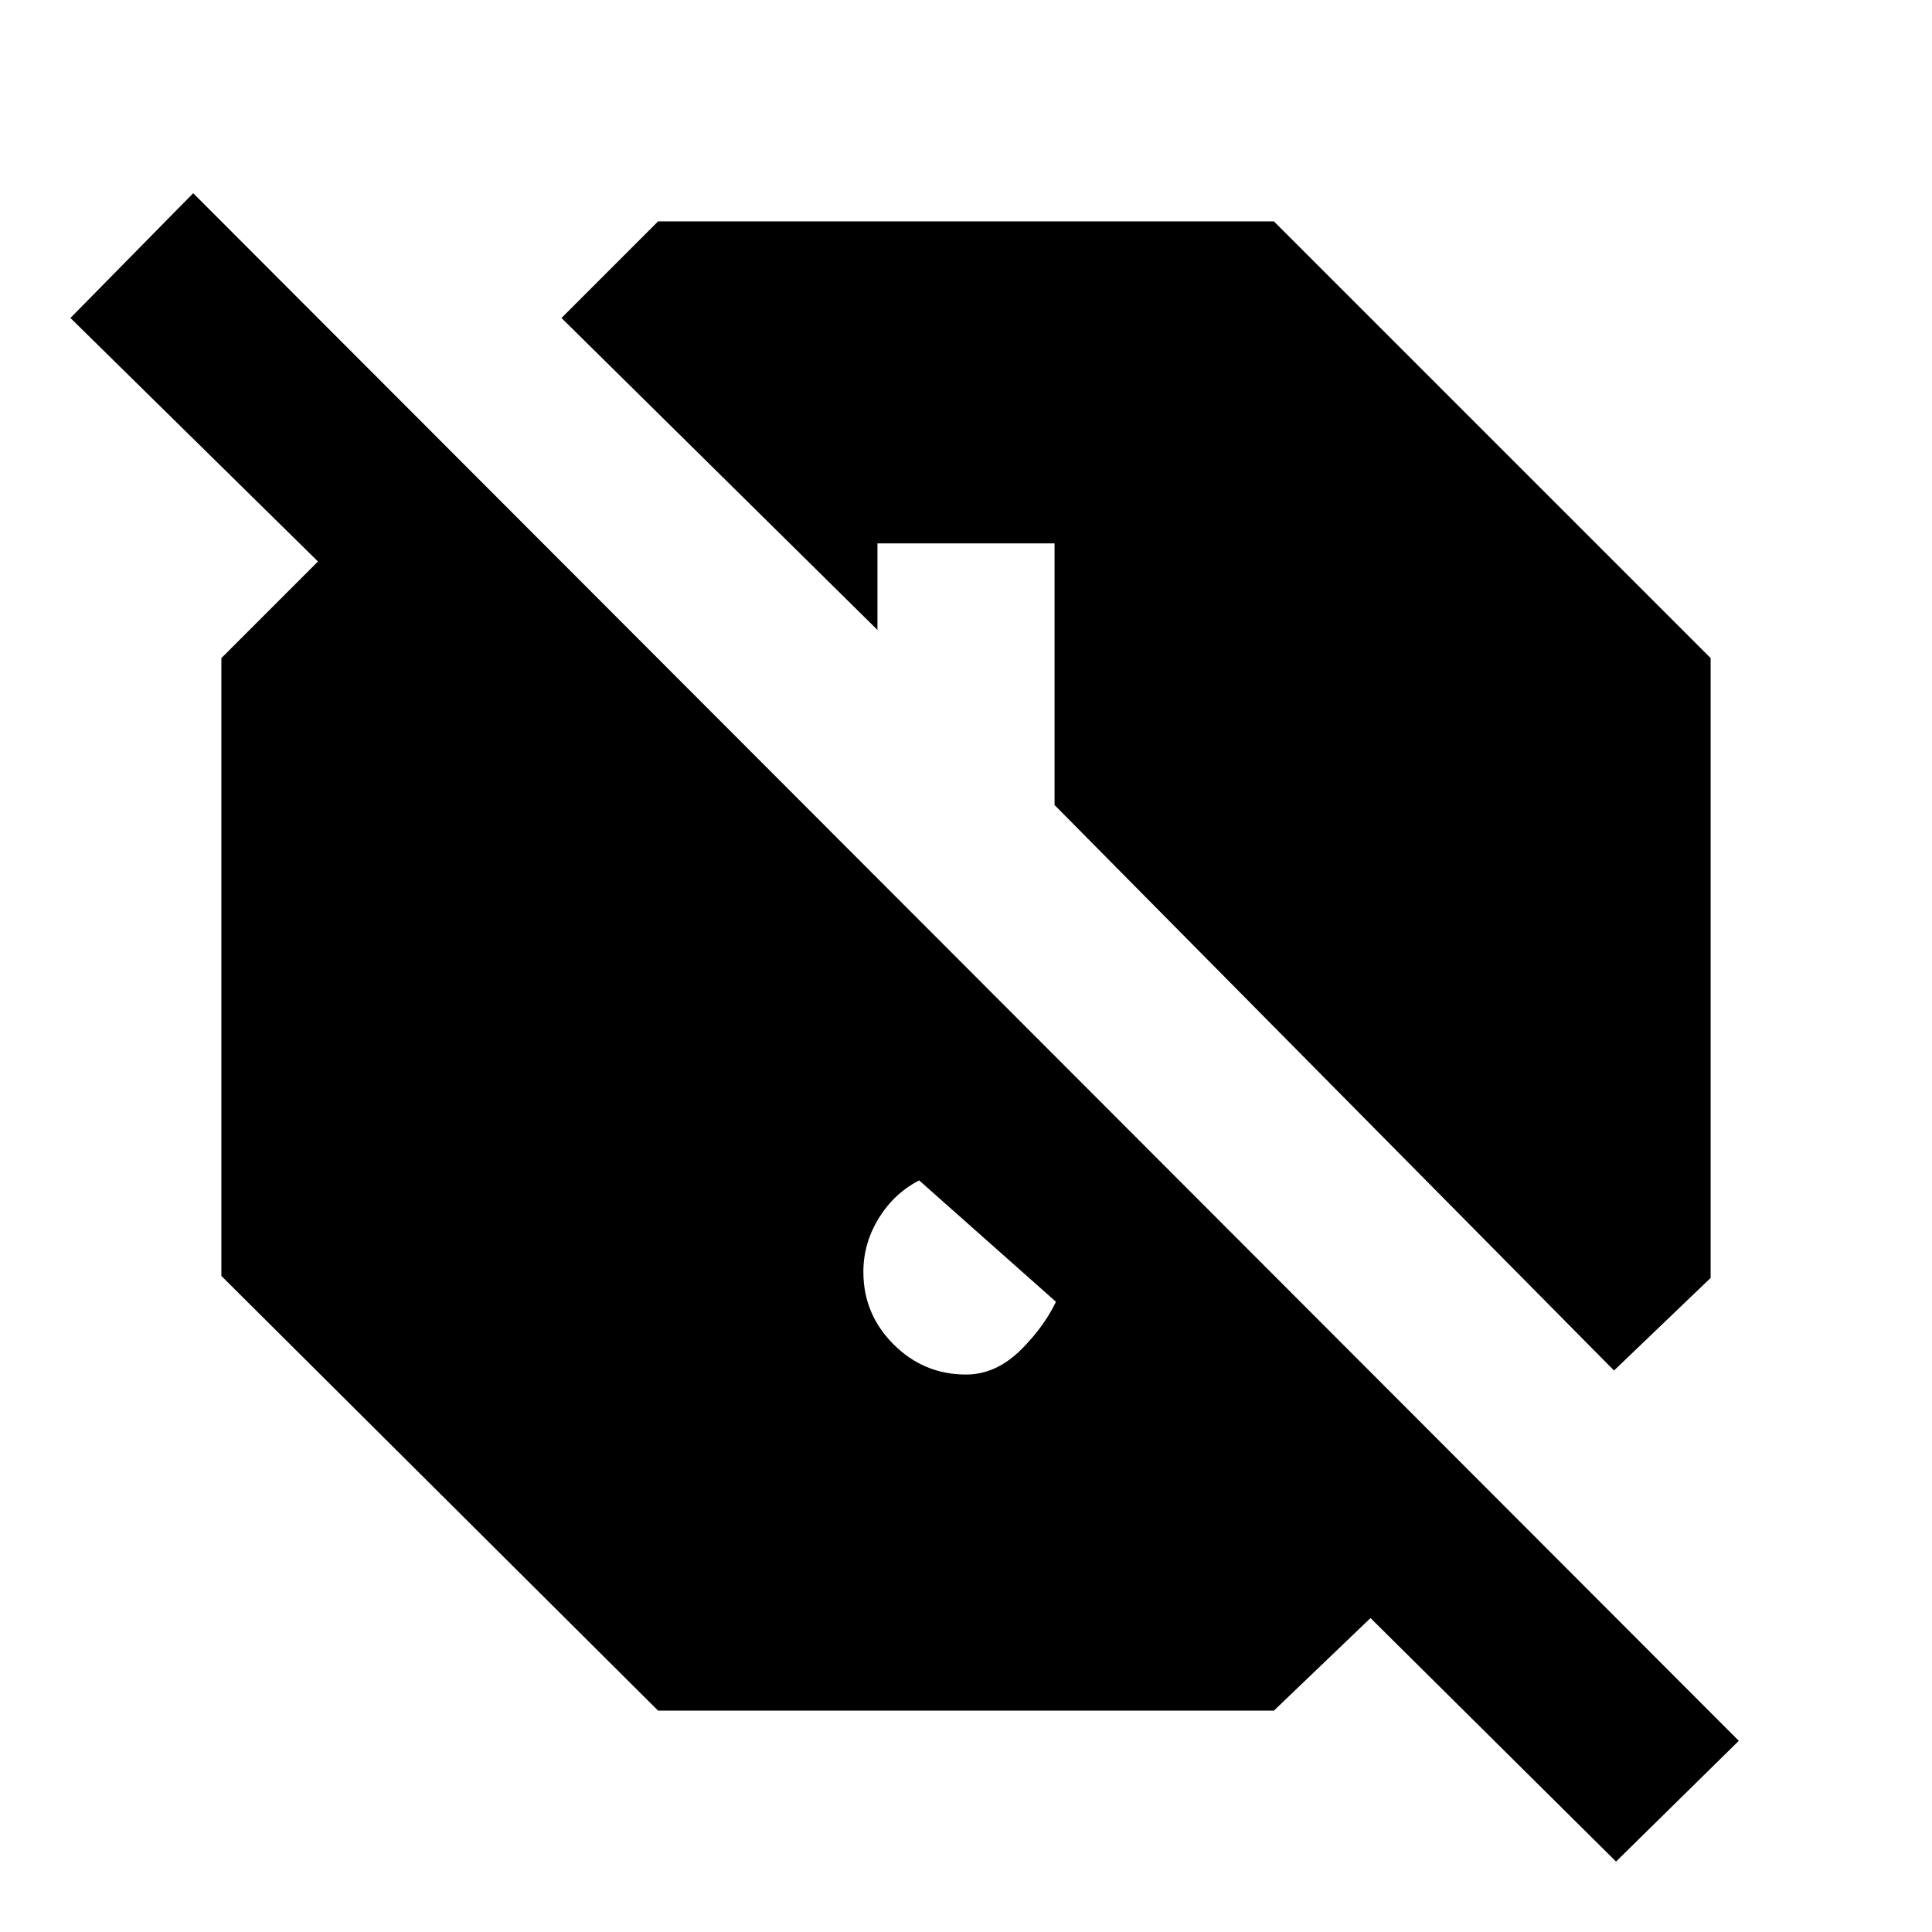 <svg xmlns="http://www.w3.org/2000/svg" height="20" viewBox="0 -960 960 960" width="20"><path d="M803-35 681-156l-48 46H327L110-326v-307l48-48L35-802l61-62L864-95l-61 60Zm-1-244L524-560v-130h-88v43L279-802l48-48h306l217 217v308l-48 46Zm-322 2q15 0 27.5-12.5T526-316q0-3 1.5 1.5T526-312l-71-63q-3-3 2.5-1.5t2.5 1.5q-14 6-22.5 19t-8.5 28q0 21 15 36t36 15Z"/></svg>